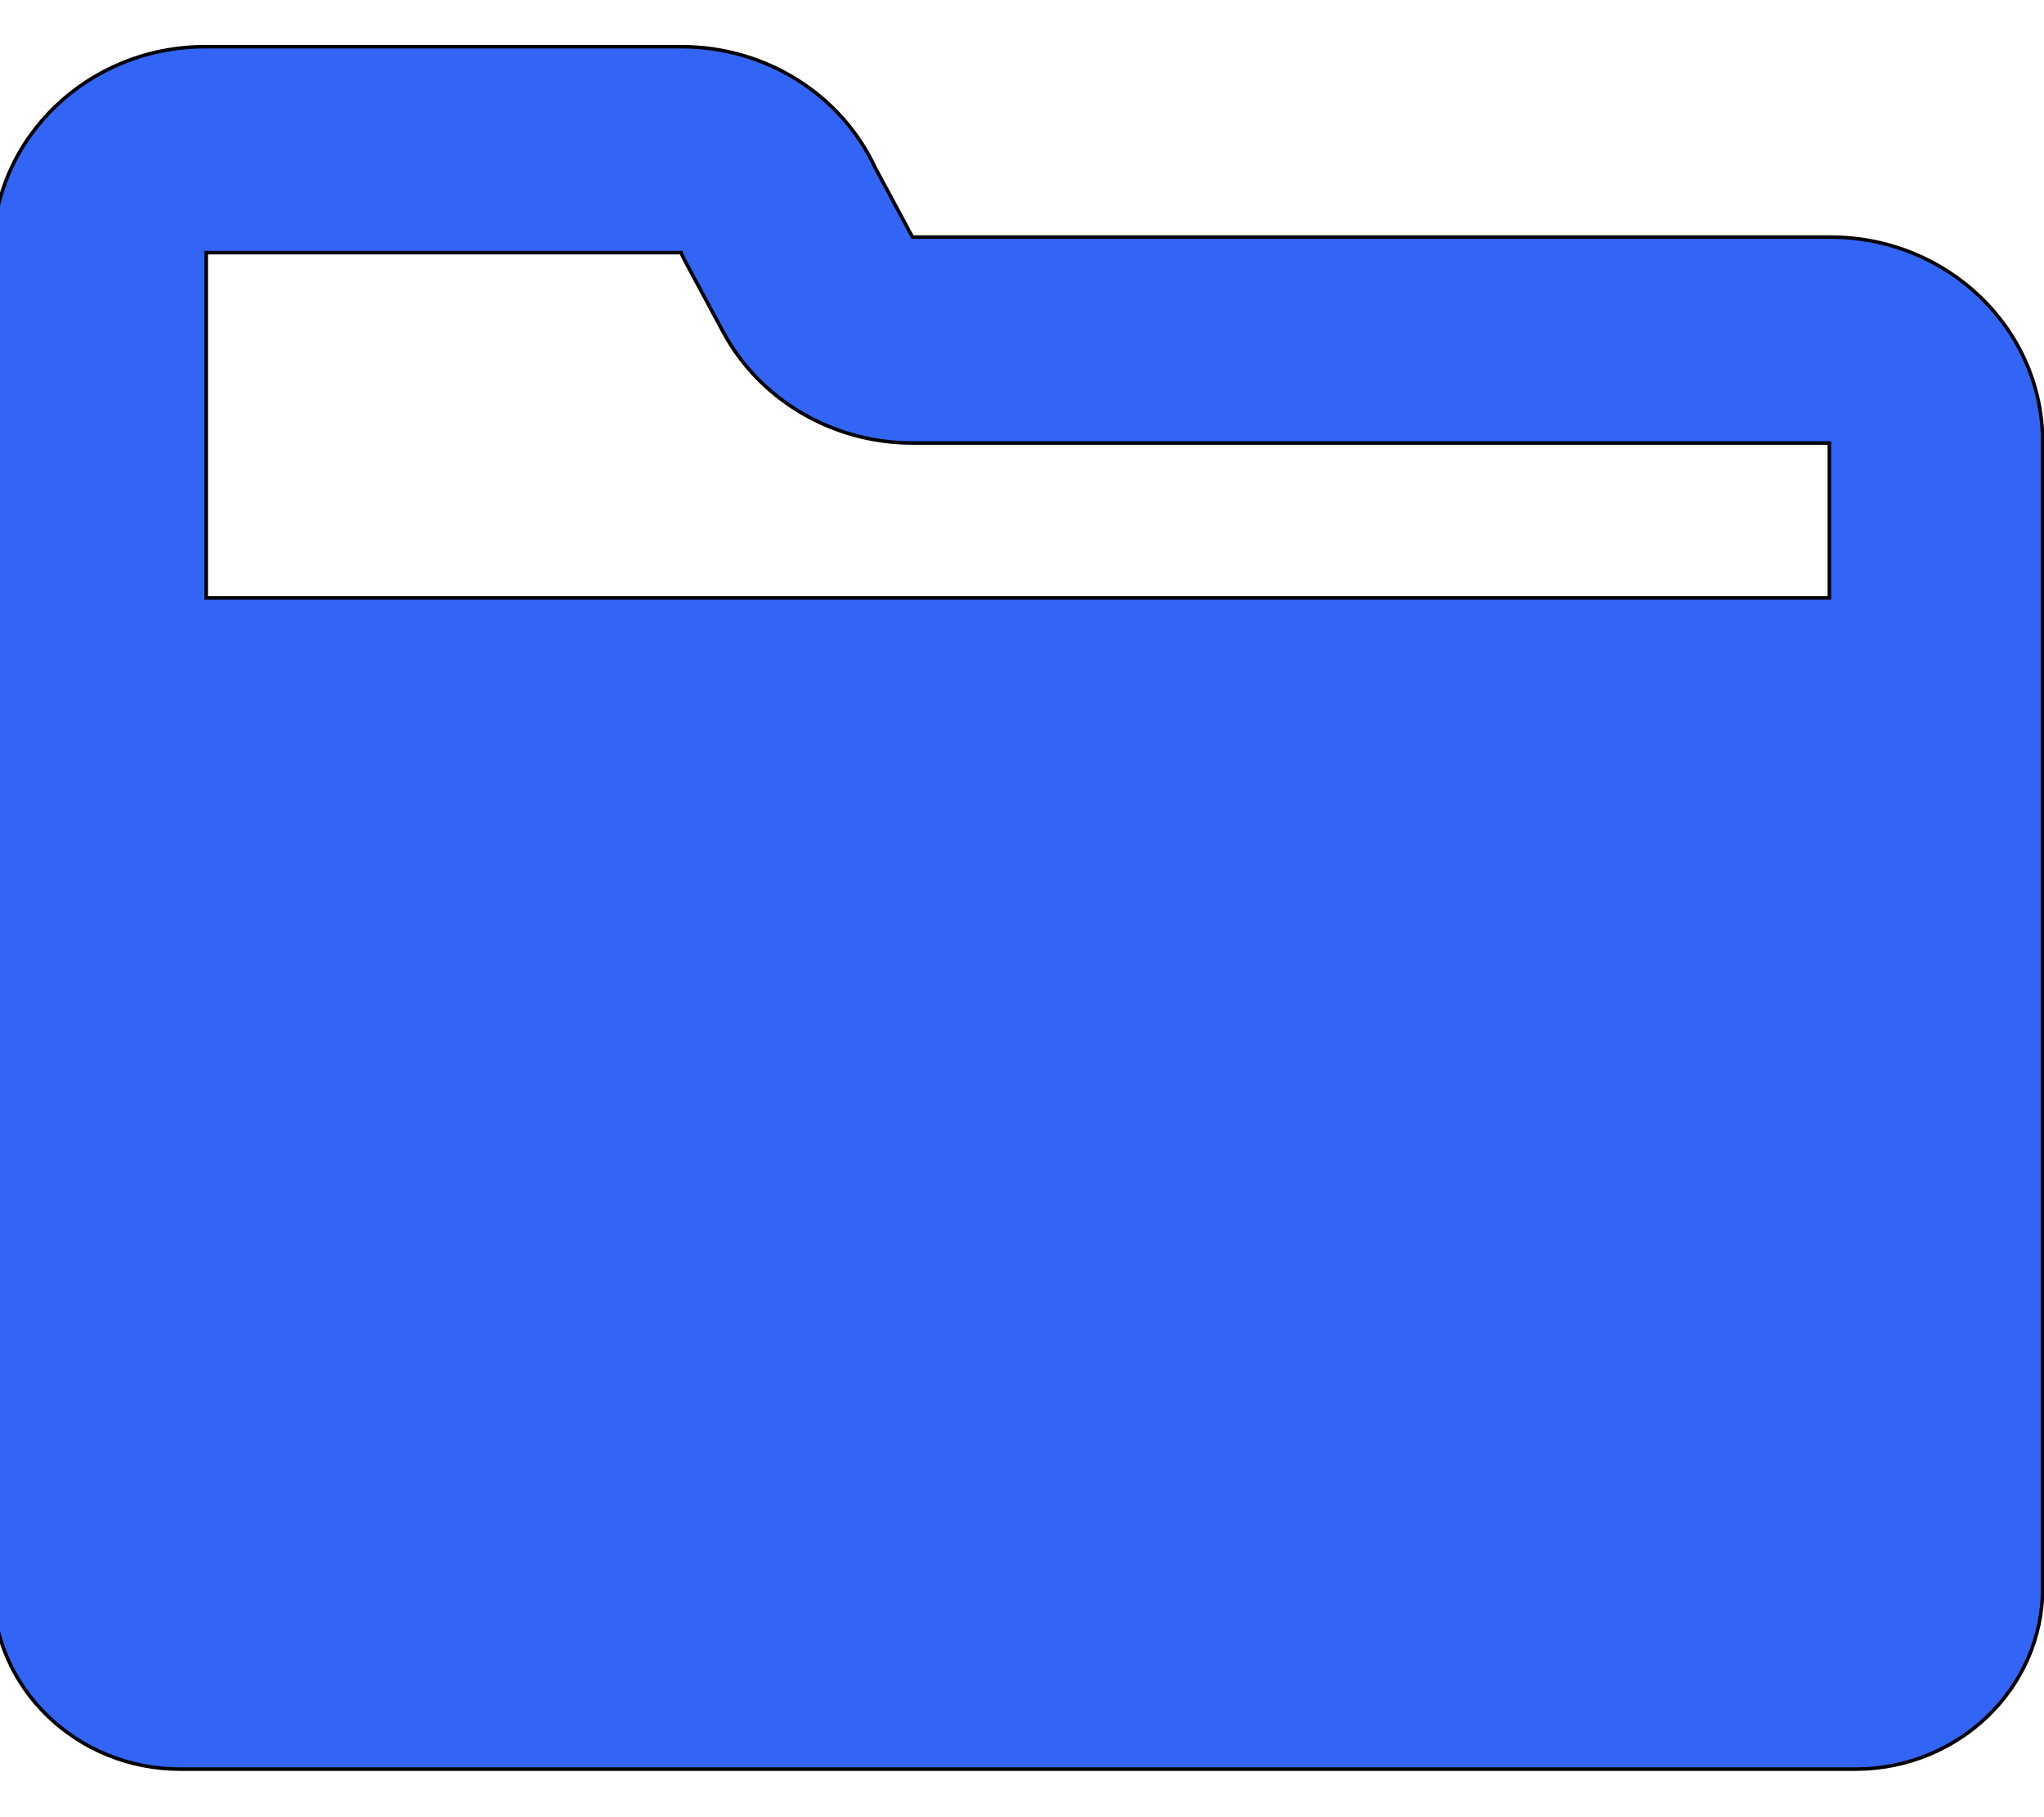 <svg width="576" height="512" xmlns="http://www.w3.org/2000/svg" class="svg-inline--fa fa-folder-open fa-w-18">

 <g>
  <title>background</title>
  <rect fill="none" id="canvas_background" height="402" width="582" y="-1" x="-1"/>
 </g>
 <g>
  <title>Layer 1</title>
  <path stroke="null" id="svg_1" d="m515.788,66.801l-258.647,0l-10.446,-19.427c-9.626,-20.813 -31.029,-34.215 -54.641,-34.215l-134.217,0c-33.048,0.001 -59.838,25.86 -59.838,57.763l0,148.552l0,125.235l0,102.755c0,28.169 23.653,51 52.833,51l471.959,0c29.179,0 52.833,-22.831 52.833,-51l0,-102.755l0,-125.235l0,-94.911c0,-31.9 -26.79,-57.762 -59.837,-57.762zm-323.908,4.379c0.459,0.988 0.949,1.962 1.465,2.922l10.446,19.428c10.338,19.224 30.909,31.289 53.348,31.289l258.378,0.003l0,43.651l-457.412,0l0,-97.294l133.774,0l0,0.001z" fill="#3265f6"/>
 </g>
</svg>